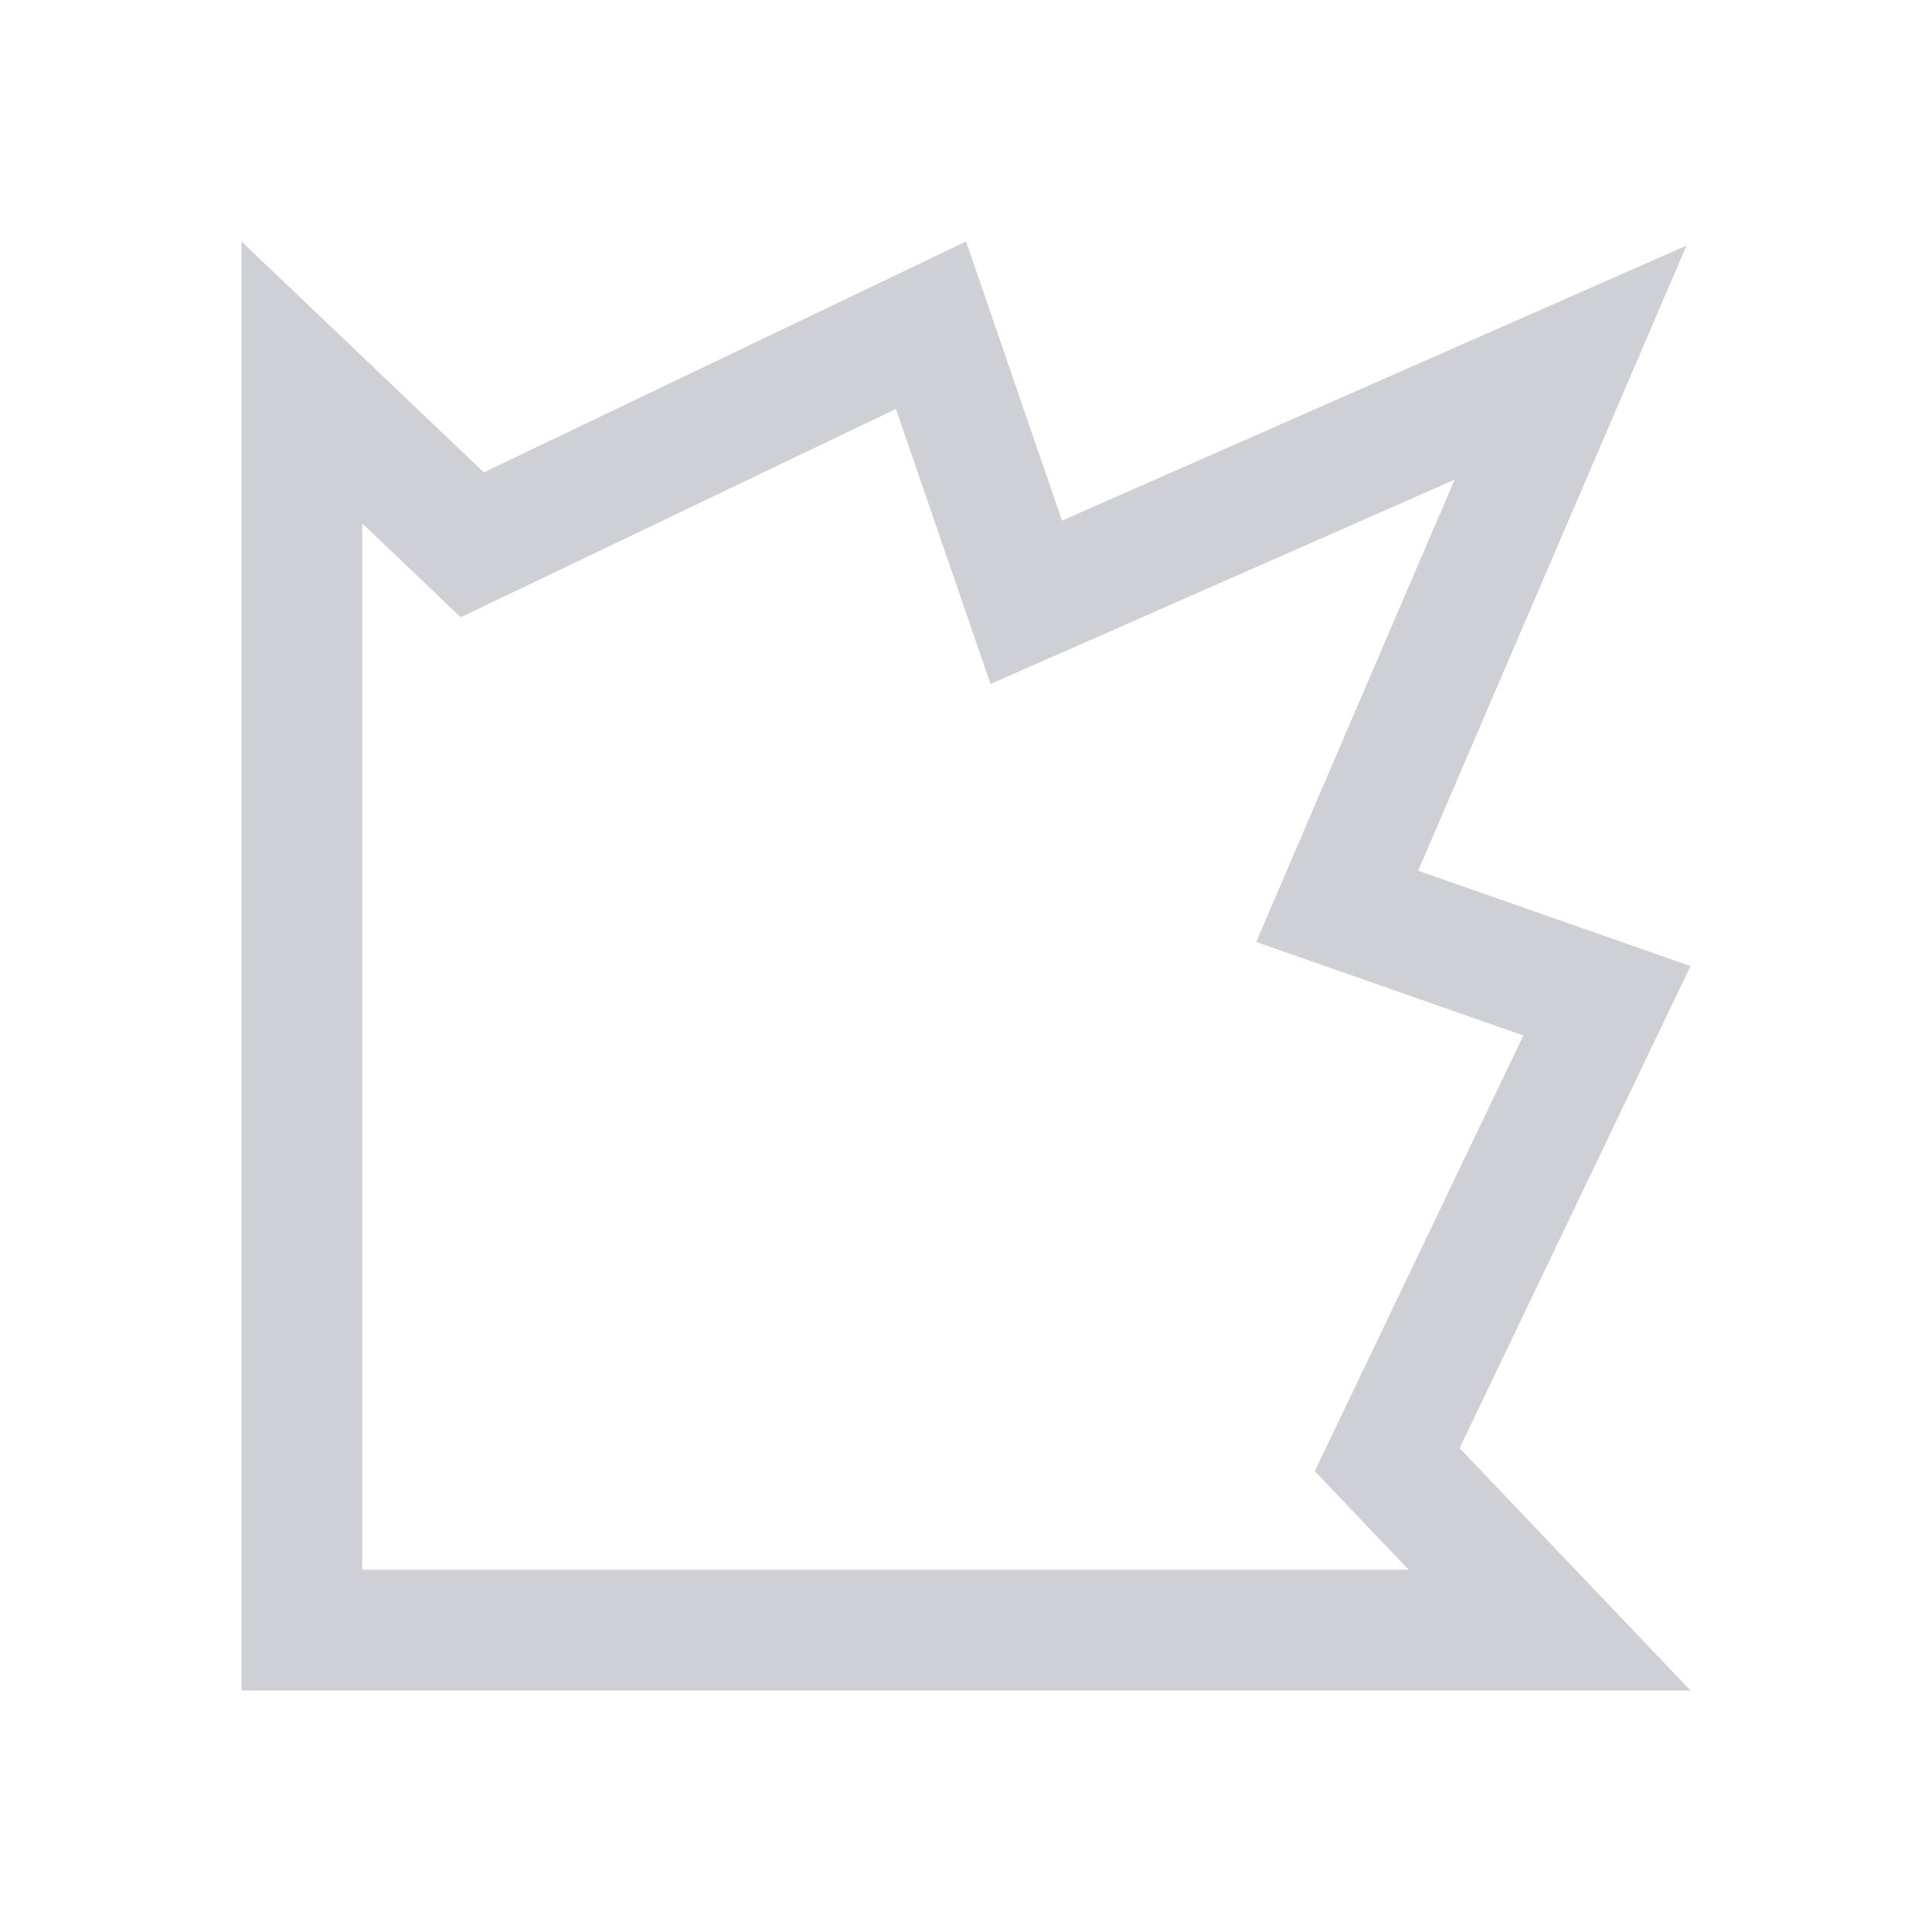 <svg width="16" height="16" viewBox="0 0 16 16" fill="none" xmlns="http://www.w3.org/2000/svg">
<path d="M11.637 11.777L11.488 12.088L11.726 12.338L12.833 13.5L7.5 13.5H2.5V8.5L2.5 3.167L3.662 4.274L3.911 4.512L4.223 4.363L7.71 2.693L8.322 4.474L8.499 4.988L8.997 4.769L13.007 3.003L11.285 7.014L11.074 7.506L11.58 7.683L13.308 8.288L11.637 11.777Z" stroke="#CED0D6"/>
</svg>
